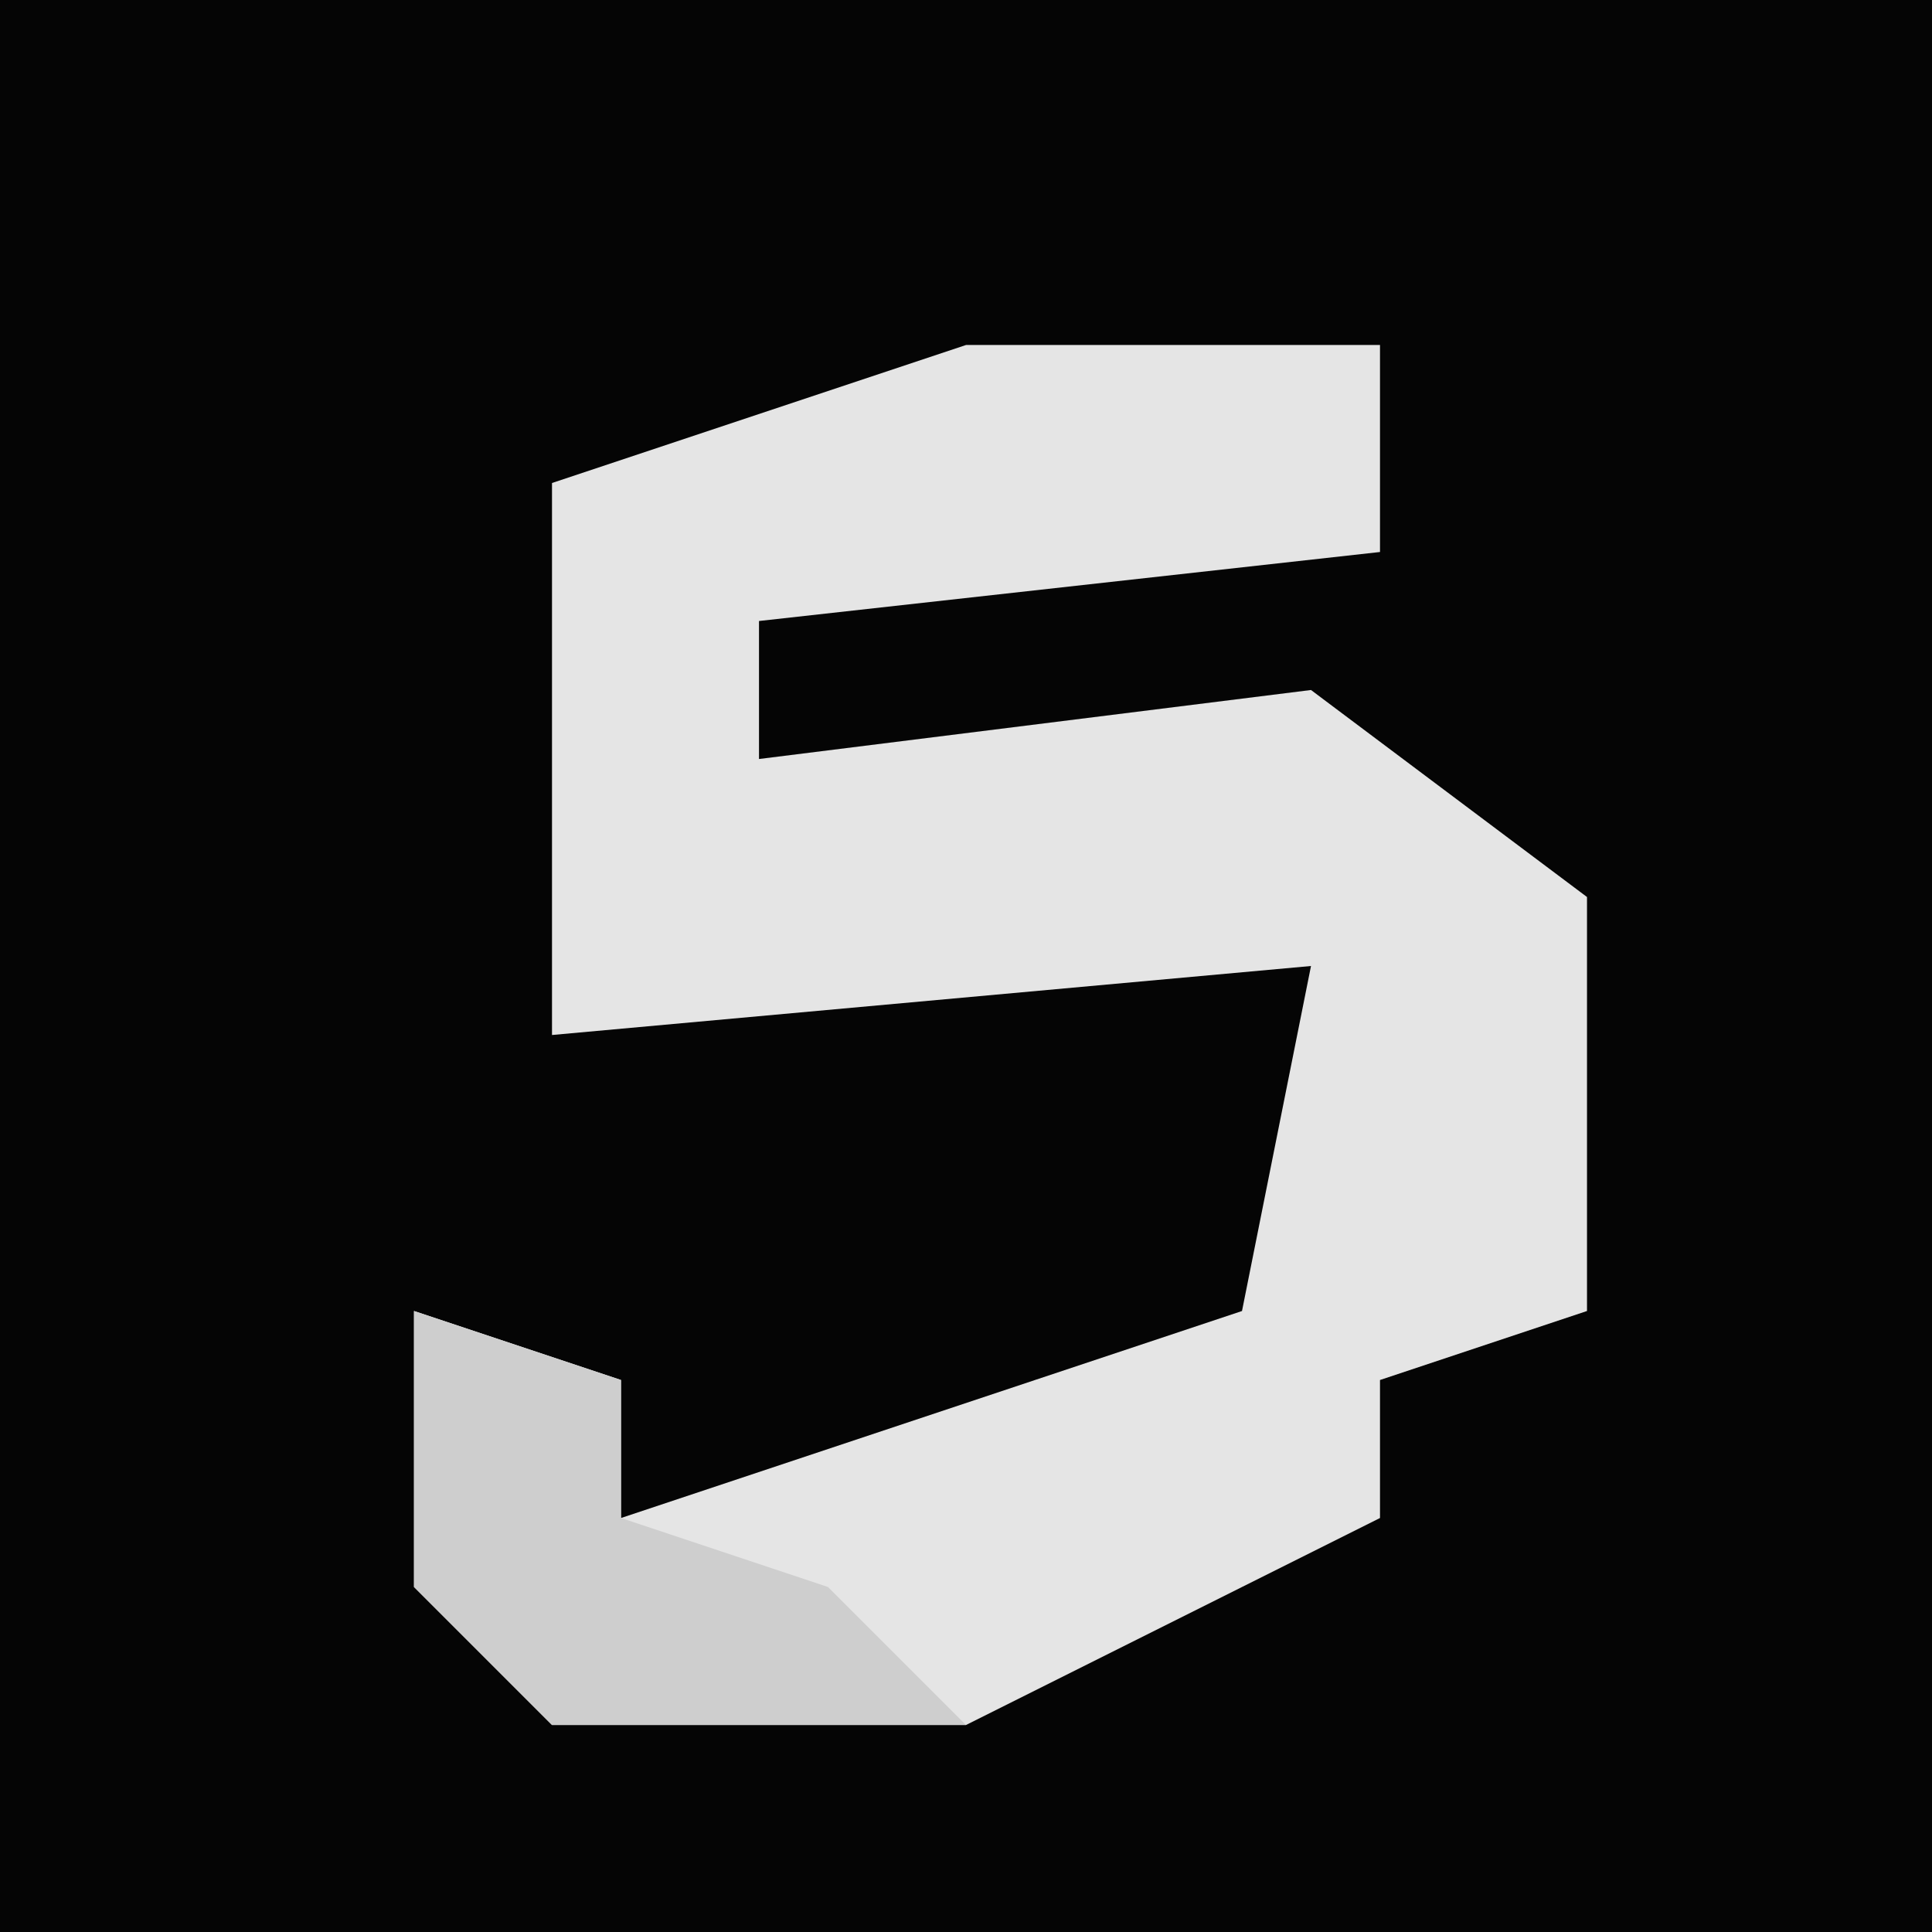 <?xml version="1.0" encoding="UTF-8"?>
<svg version="1.1" xmlns="http://www.w3.org/2000/svg" width="28" height="28">
<path d="M0,0 L28,0 L28,28 L0,28 Z " fill="#050505" transform="translate(0,0)"/>
<path d="M0,0 L6,0 L6,3 L-3,4 L-3,6 L5,5 L9,8 L9,14 L6,15 L6,17 L0,20 L-6,20 L-8,18 L-8,14 L-5,15 L-5,17 L4,14 L5,9 L-6,10 L-6,2 Z " fill="#E5E5E5" transform="translate(14,5)"/>
<path d="M0,0 L3,1 L3,3 L6,4 L8,6 L2,6 L0,4 Z " fill="#CECECE" transform="translate(6,19)"/>
</svg>
